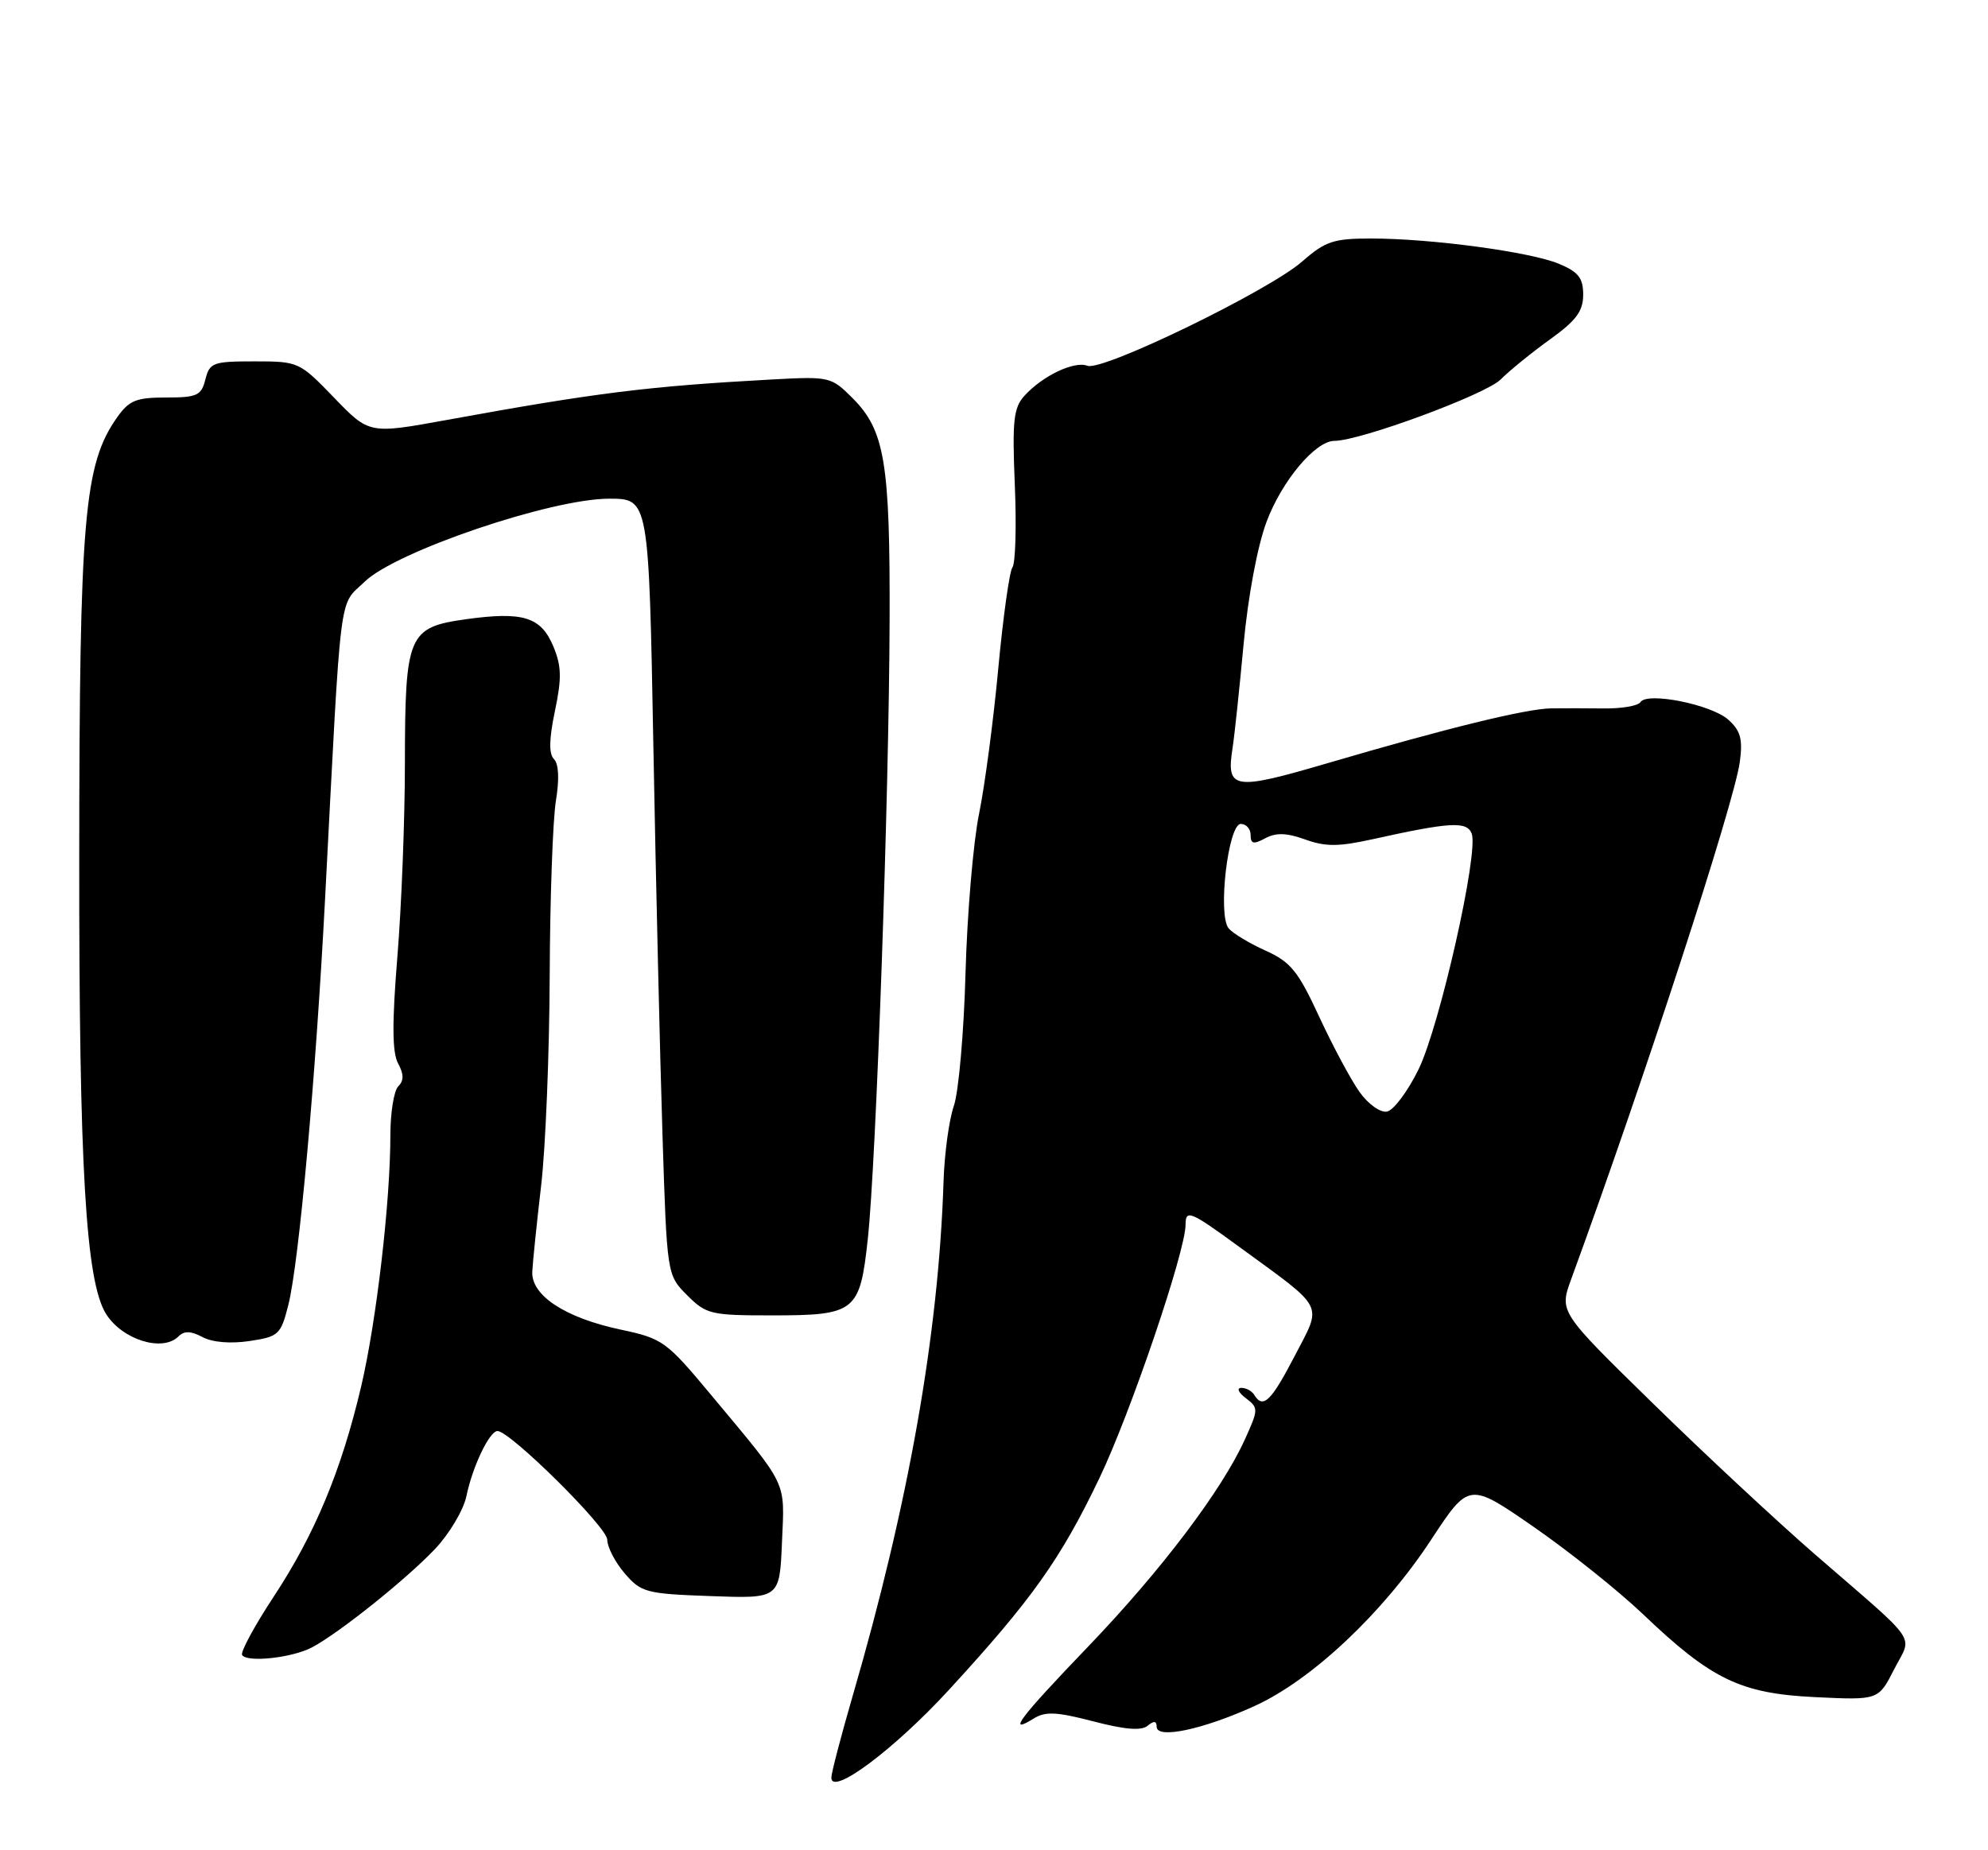 <?xml version="1.0" encoding="UTF-8" standalone="no"?>
<!DOCTYPE svg PUBLIC "-//W3C//DTD SVG 1.1//EN" "http://www.w3.org/Graphics/SVG/1.1/DTD/svg11.dtd" >
<svg xmlns="http://www.w3.org/2000/svg" xmlns:xlink="http://www.w3.org/1999/xlink" version="1.1" viewBox="0 0 275 256">
 <g >
 <path fill="currentColor"
d=" M 131.25 233.83 C 142.75 221.31 146.71 215.74 152.09 204.50 C 156.39 195.52 164.00 173.12 164.00 169.44 C 164.00 167.30 164.67 167.58 171.37 172.48 C 183.47 181.31 182.92 180.24 179.11 187.59 C 175.83 193.90 174.72 194.98 173.50 193.00 C 173.16 192.45 172.35 192.01 171.69 192.03 C 171.04 192.05 171.32 192.69 172.33 193.45 C 174.10 194.80 174.10 194.98 172.20 199.17 C 169.02 206.20 160.60 217.33 150.47 227.88 C 141.05 237.69 139.20 240.14 142.99 237.78 C 144.60 236.77 146.16 236.85 151.24 238.17 C 155.59 239.31 157.88 239.50 158.75 238.78 C 159.62 238.06 160.00 238.11 160.00 238.92 C 160.00 240.66 166.42 239.30 173.56 236.04 C 181.48 232.44 191.34 223.14 197.97 213.04 C 203.21 205.07 203.21 205.07 212.18 211.28 C 217.11 214.70 223.88 220.11 227.23 223.30 C 236.76 232.40 240.76 234.32 251.10 234.82 C 259.84 235.24 259.84 235.24 262.01 230.98 C 264.54 226.03 265.79 227.84 251.00 215.01 C 245.78 210.47 235.69 201.08 228.60 194.13 C 215.69 181.51 215.69 181.51 217.34 177.00 C 227.40 149.49 239.90 111.13 240.67 105.41 C 241.09 102.27 240.78 101.11 239.09 99.59 C 236.76 97.48 227.84 95.69 226.92 97.15 C 226.60 97.66 224.35 98.05 221.92 98.02 C 219.49 97.99 216.18 97.99 214.57 98.01 C 211.11 98.06 200.13 100.75 183.59 105.61 C 170.60 109.42 169.60 109.26 170.50 103.50 C 170.76 101.85 171.44 95.41 172.02 89.20 C 172.64 82.53 173.94 75.56 175.20 72.20 C 177.32 66.53 181.96 61.00 184.59 61.00 C 188.13 61.00 205.50 54.59 207.58 52.51 C 208.84 51.25 211.93 48.74 214.44 46.94 C 218.04 44.35 219.00 43.05 219.00 40.78 C 219.00 38.46 218.35 37.63 215.65 36.50 C 211.70 34.85 197.98 33.00 189.66 33.00 C 184.47 33.00 183.33 33.38 180.16 36.16 C 175.57 40.20 152.50 51.41 150.43 50.61 C 148.60 49.91 144.23 51.99 141.72 54.75 C 140.20 56.43 140.01 58.18 140.38 67.11 C 140.62 72.82 140.47 77.95 140.05 78.50 C 139.64 79.05 138.76 85.35 138.09 92.50 C 137.43 99.65 136.23 108.70 135.43 112.62 C 134.63 116.53 133.79 126.43 133.56 134.62 C 133.34 142.80 132.61 151.07 131.95 153.00 C 131.28 154.93 130.64 159.65 130.52 163.50 C 129.83 184.63 125.70 208.02 117.95 234.65 C 116.33 240.23 115.00 245.32 115.00 245.96 C 115.00 248.55 123.70 242.05 131.25 233.83 Z  M 43.15 227.94 C 46.89 225.96 56.17 218.54 60.15 214.35 C 62.16 212.23 64.12 208.93 64.52 207.00 C 65.36 202.93 67.71 198.00 68.82 198.00 C 70.55 198.00 84.00 211.30 84.00 213.03 C 84.00 214.05 85.09 216.15 86.41 217.69 C 88.69 220.34 89.35 220.52 98.33 220.84 C 107.84 221.19 107.84 221.19 108.17 213.41 C 108.54 204.69 109.14 205.94 98.26 192.88 C 92.17 185.57 91.65 185.20 85.87 183.97 C 78.18 182.34 73.46 179.24 73.63 175.94 C 73.70 174.60 74.25 169.22 74.86 164.00 C 75.47 158.78 76.00 145.72 76.04 135.00 C 76.08 124.28 76.47 113.38 76.90 110.79 C 77.39 107.81 77.29 105.69 76.63 105.03 C 75.91 104.31 75.95 102.27 76.76 98.39 C 77.72 93.83 77.68 92.17 76.54 89.43 C 74.83 85.35 72.35 84.58 64.44 85.68 C 56.46 86.80 56.03 87.80 56.01 105.60 C 56.01 113.36 55.54 125.41 54.97 132.37 C 54.22 141.58 54.25 145.60 55.06 147.12 C 55.88 148.64 55.88 149.52 55.09 150.31 C 54.49 150.91 54.00 153.96 54.00 157.09 C 54.00 166.26 52.07 182.84 49.96 191.83 C 47.23 203.44 43.56 212.26 37.89 220.87 C 35.22 224.93 33.24 228.58 33.49 228.99 C 34.16 230.06 40.40 229.39 43.15 227.94 Z  M 24.69 184.91 C 25.48 184.12 26.40 184.14 28.01 185.00 C 29.37 185.73 31.89 185.94 34.51 185.55 C 38.56 184.94 38.84 184.68 39.89 180.54 C 41.36 174.68 43.68 149.04 44.96 124.50 C 47.26 80.40 46.81 84.01 50.45 80.48 C 54.77 76.29 76.24 69.00 84.26 69.00 C 89.75 69.00 89.75 69.00 90.38 103.25 C 90.73 122.09 91.30 146.26 91.64 156.96 C 92.26 176.41 92.26 176.41 95.05 179.21 C 97.69 181.85 98.34 182.00 106.73 182.00 C 118.35 182.00 118.95 181.53 120.04 171.45 C 121.20 160.79 122.98 110.24 123.06 85.84 C 123.13 63.96 122.39 59.55 117.93 55.08 C 114.97 52.12 114.76 52.07 106.70 52.51 C 89.68 53.44 82.51 54.33 61.78 58.11 C 51.07 60.06 51.07 60.06 46.22 55.03 C 41.42 50.06 41.30 50.00 35.20 50.00 C 29.46 50.00 29.00 50.17 28.41 52.50 C 27.85 54.73 27.27 55.00 22.96 55.00 C 18.83 55.00 17.86 55.40 16.20 57.75 C 11.62 64.25 10.99 71.57 10.96 118.66 C 10.93 161.53 11.86 177.31 14.67 181.80 C 16.92 185.38 22.49 187.11 24.69 184.91 Z  M 188.05 151.07 C 186.86 149.39 184.36 144.72 182.49 140.69 C 179.56 134.35 178.55 133.10 175.04 131.52 C 172.81 130.51 170.52 129.13 169.96 128.45 C 168.42 126.60 169.89 114.00 171.64 114.00 C 172.39 114.00 173.00 114.69 173.00 115.54 C 173.00 116.77 173.40 116.86 175.03 115.98 C 176.53 115.18 177.98 115.23 180.54 116.15 C 183.34 117.16 185.14 117.16 189.76 116.14 C 200.64 113.73 202.91 113.60 203.58 115.34 C 204.58 117.95 199.14 142.04 196.21 148.00 C 194.72 151.03 192.76 153.64 191.86 153.80 C 190.93 153.97 189.26 152.77 188.05 151.07 Z "/>
</g>
</svg>